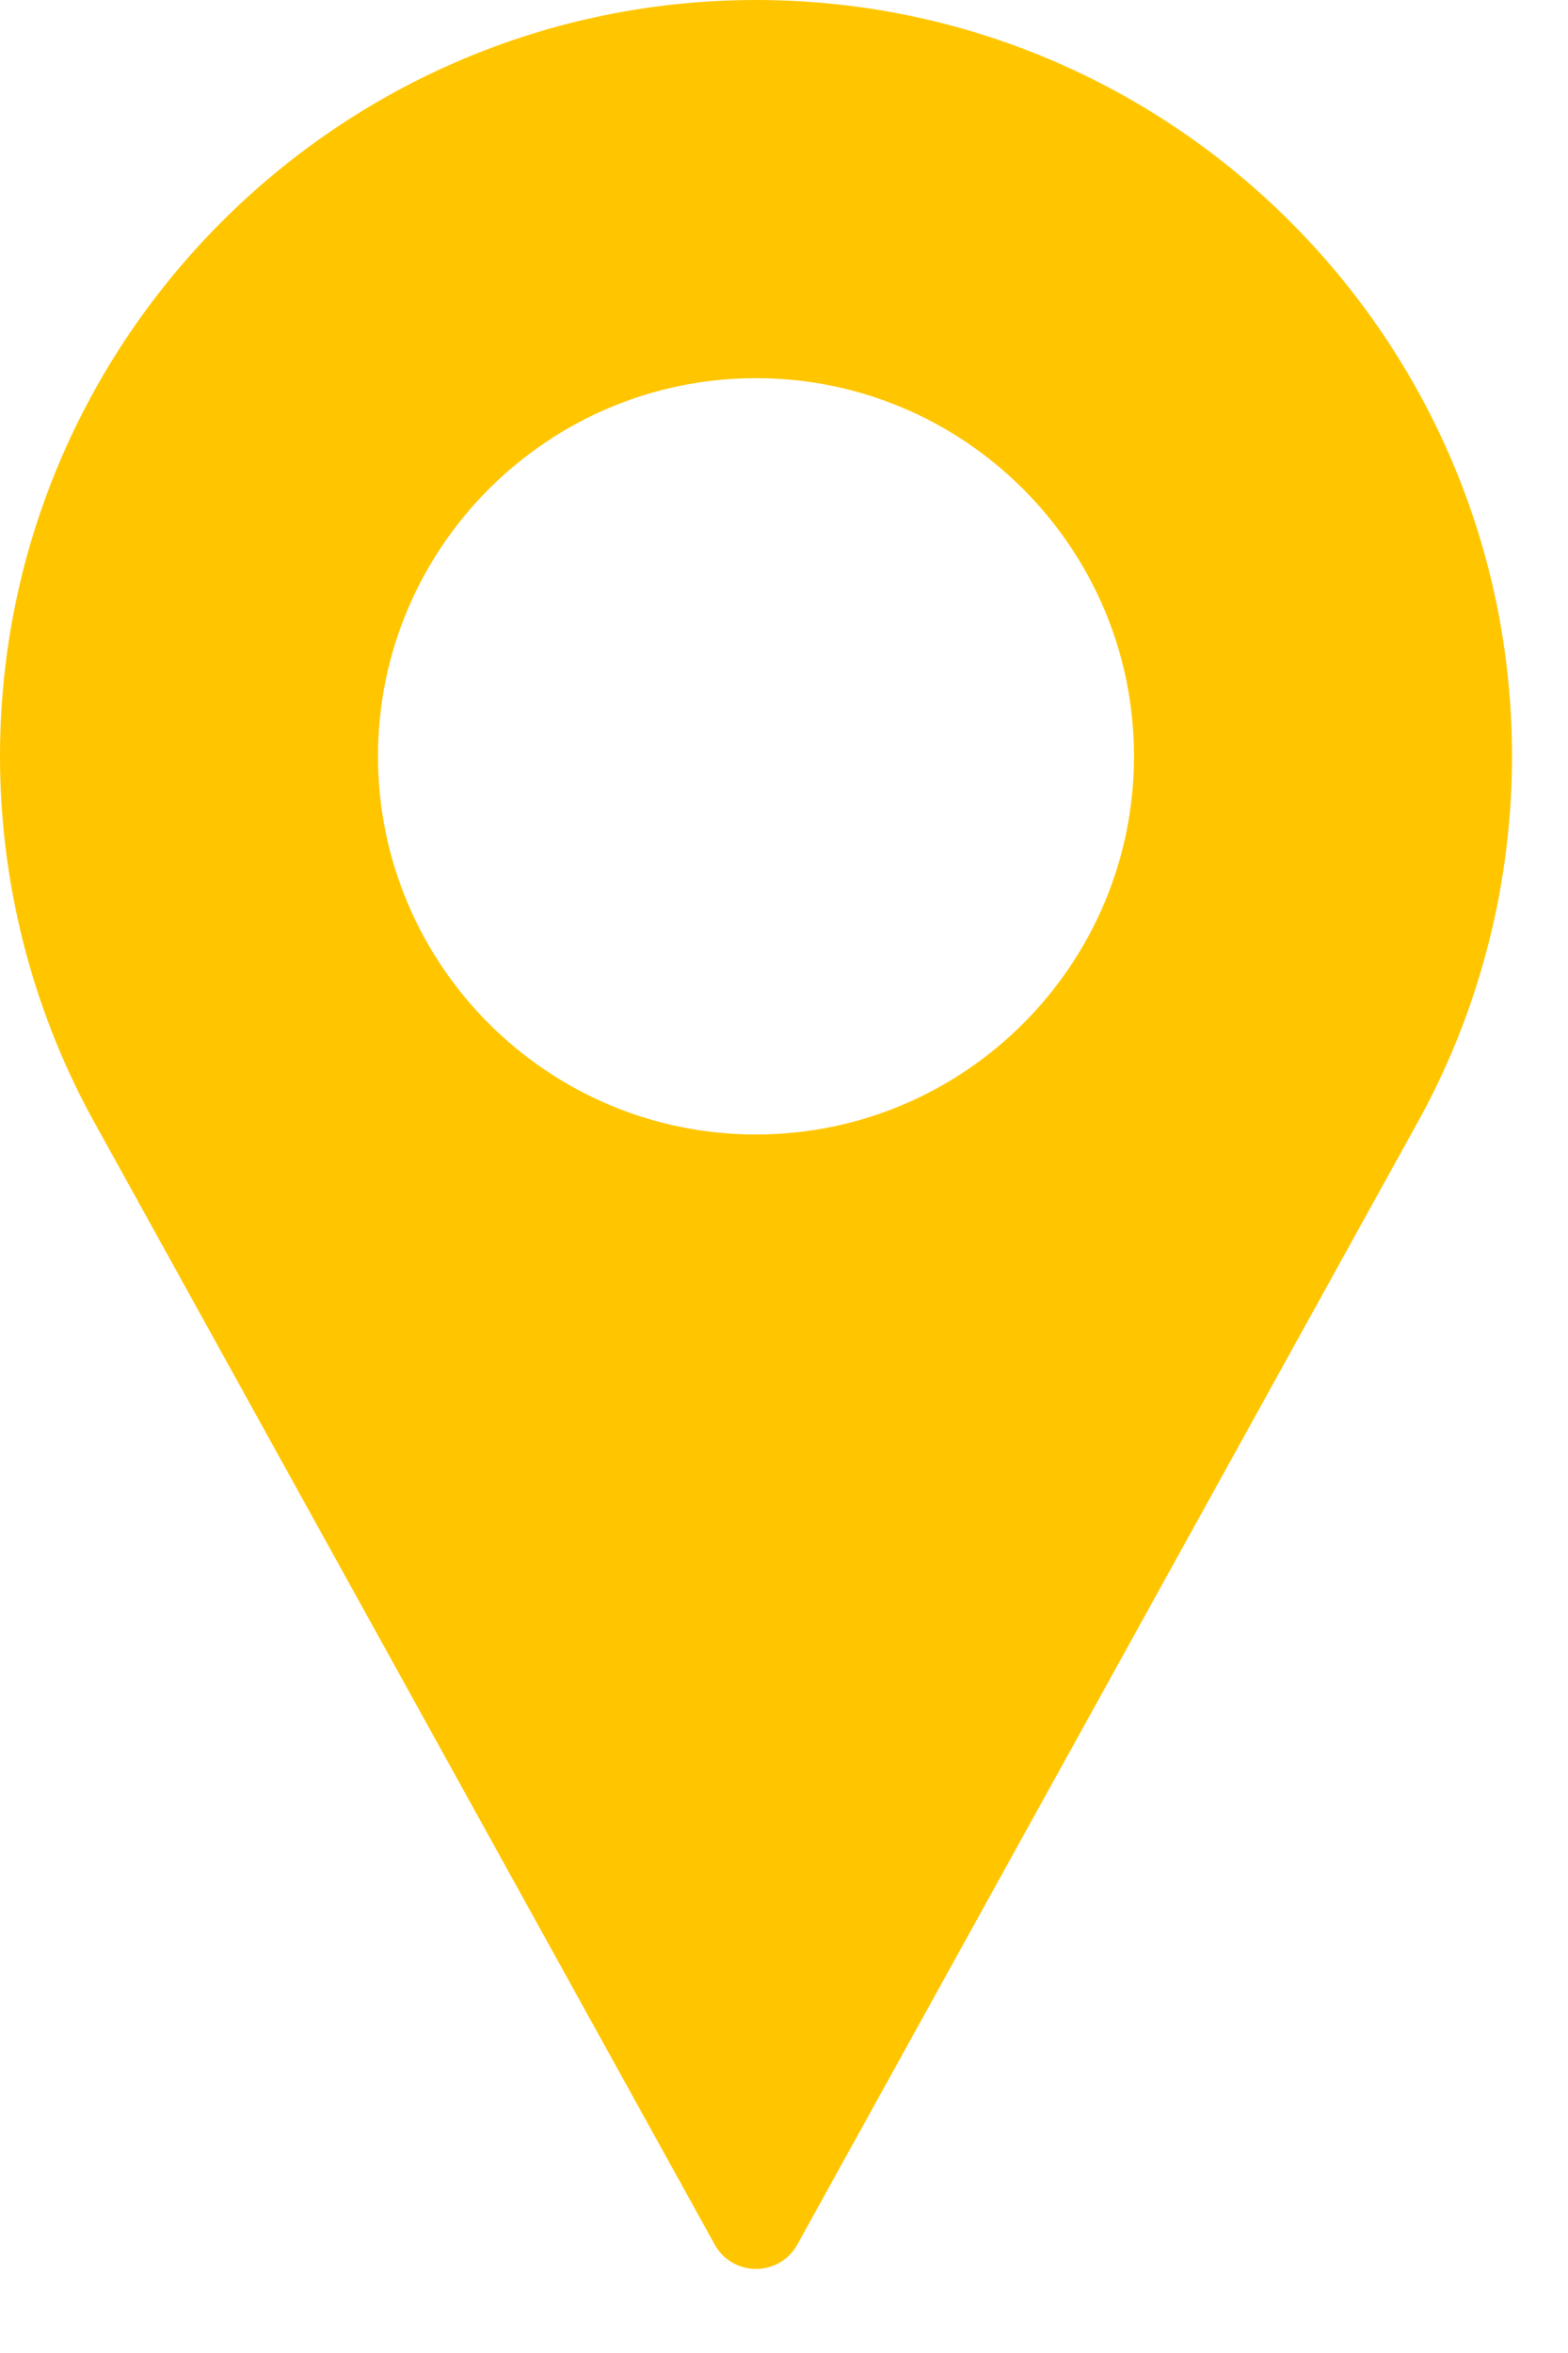 <?xml version="1.0" encoding="UTF-8" standalone="no"?><!DOCTYPE svg PUBLIC "-//W3C//DTD SVG 1.1//EN" "http://www.w3.org/Graphics/SVG/1.1/DTD/svg11.dtd"><svg width="100%" height="100%" viewBox="0 0 14 21" version="1.1" xmlns="http://www.w3.org/2000/svg" xmlns:xlink="http://www.w3.org/1999/xlink" xml:space="preserve" xmlns:serif="http://www.serif.com/" style="fill-rule:evenodd;clip-rule:evenodd;stroke-linejoin:round;stroke-miterlimit:2;"><g><g><g><path d="M6.75,0c-3.722,0 -6.75,3.028 -6.75,6.75c0,1.117 0.279,2.225 0.81,3.208l5.571,10.074c0.074,0.135 0.215,0.218 0.369,0.218c0.154,0 0.295,-0.083 0.369,-0.218l5.573,-10.078c0.529,-0.979 0.808,-2.087 0.808,-3.204c0,-3.722 -3.028,-6.75 -6.75,-6.75Zm0,10.125c-1.861,0 -3.375,-1.514 -3.375,-3.375c0,-1.861 1.514,-3.375 3.375,-3.375c1.861,0 3.375,1.514 3.375,3.375c0,1.861 -1.514,3.375 -3.375,3.375Z" style="fill:#ffc600;"/></g></g></g></svg>